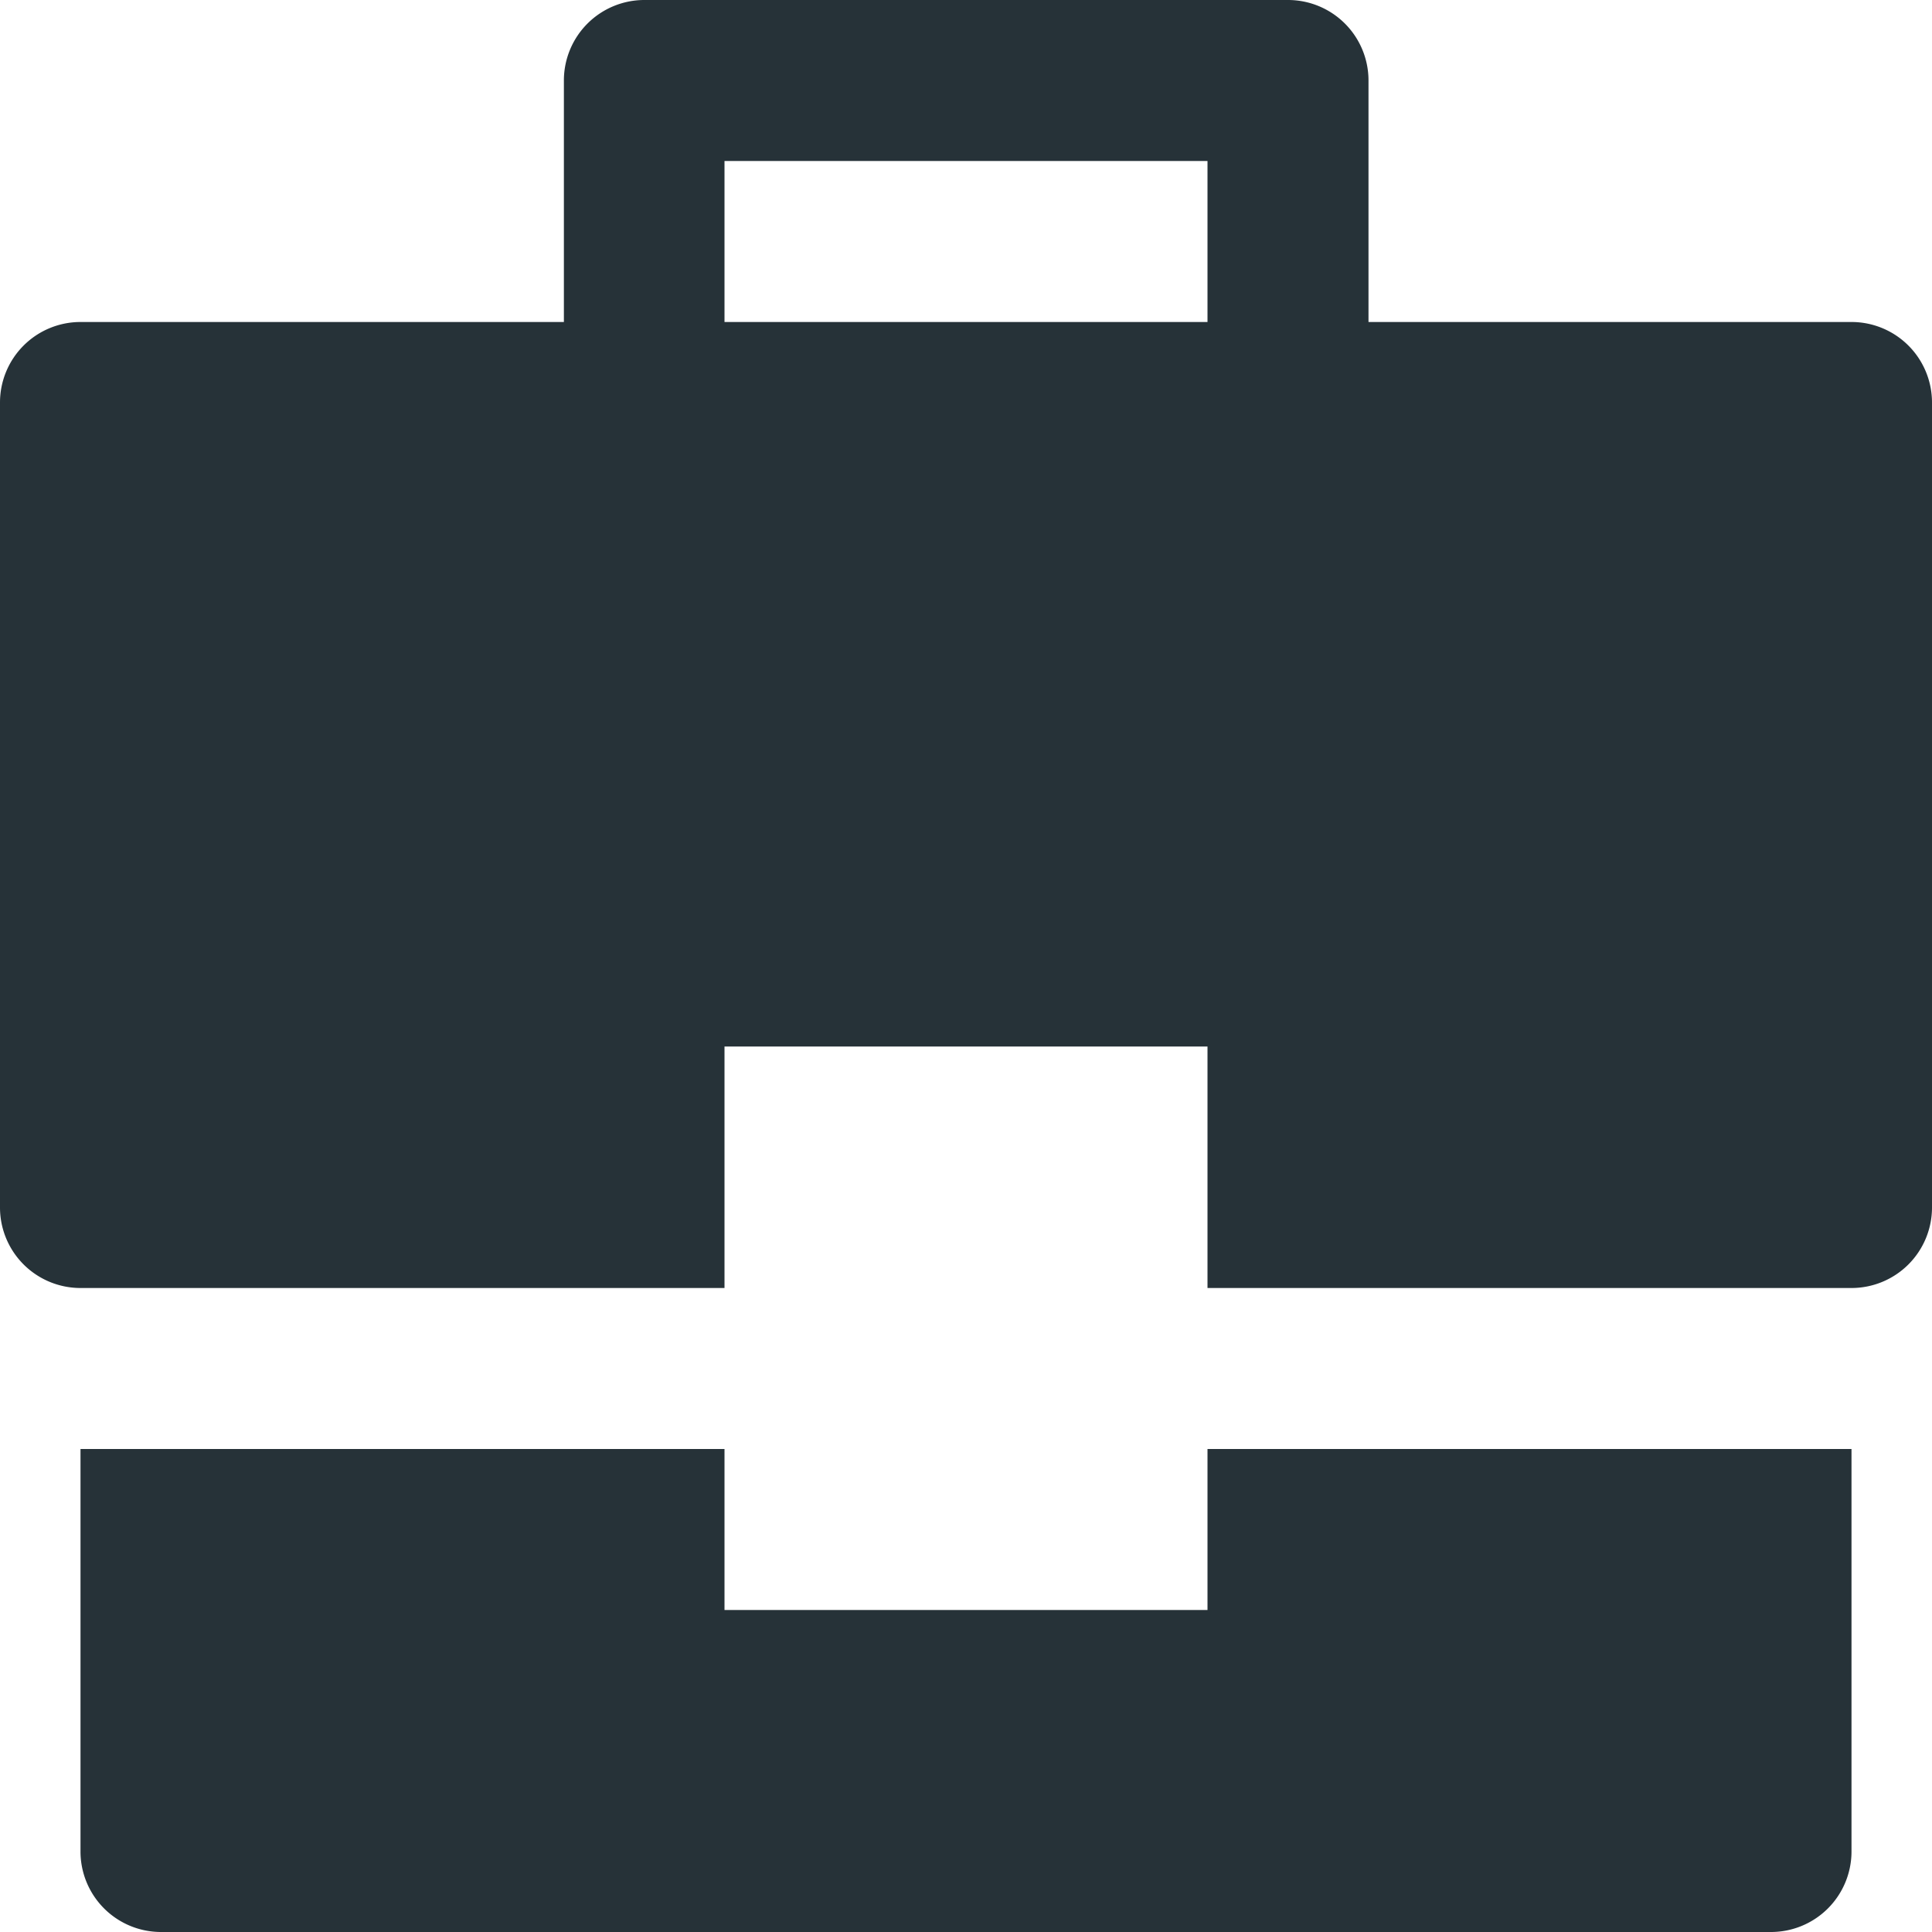 <svg id="briefcase-24" xmlns="http://www.w3.org/2000/svg" width="19.872" height="19.872" viewBox="0 0 19.872 19.872">
  <g id="Group_42" data-name="Group 42">
    <path id="Path_32" data-name="Path 32" d="M12.592,18v1.656H7.624V18H1v4.14a.828.828,0,0,0,.828.828h16.56a.828.828,0,0,0,.828-.828V18Z" transform="translate(-0.172 -3.096)" fill="#263238"/>
    <path id="Path_33" data-name="Path 33" d="M19.044,3.312H14.076V.828A.828.828,0,0,0,13.248,0H6.624A.828.828,0,0,0,5.8.828V3.312H.828A.828.828,0,0,0,0,4.14v8.28a.828.828,0,0,0,.828.828H7.452V10.764H12.42v2.484h6.624a.828.828,0,0,0,.828-.828V4.14A.828.828,0,0,0,19.044,3.312Zm-6.624,0H7.452V1.656H12.42Z" fill="#263238"/>
  </g>
</svg>
